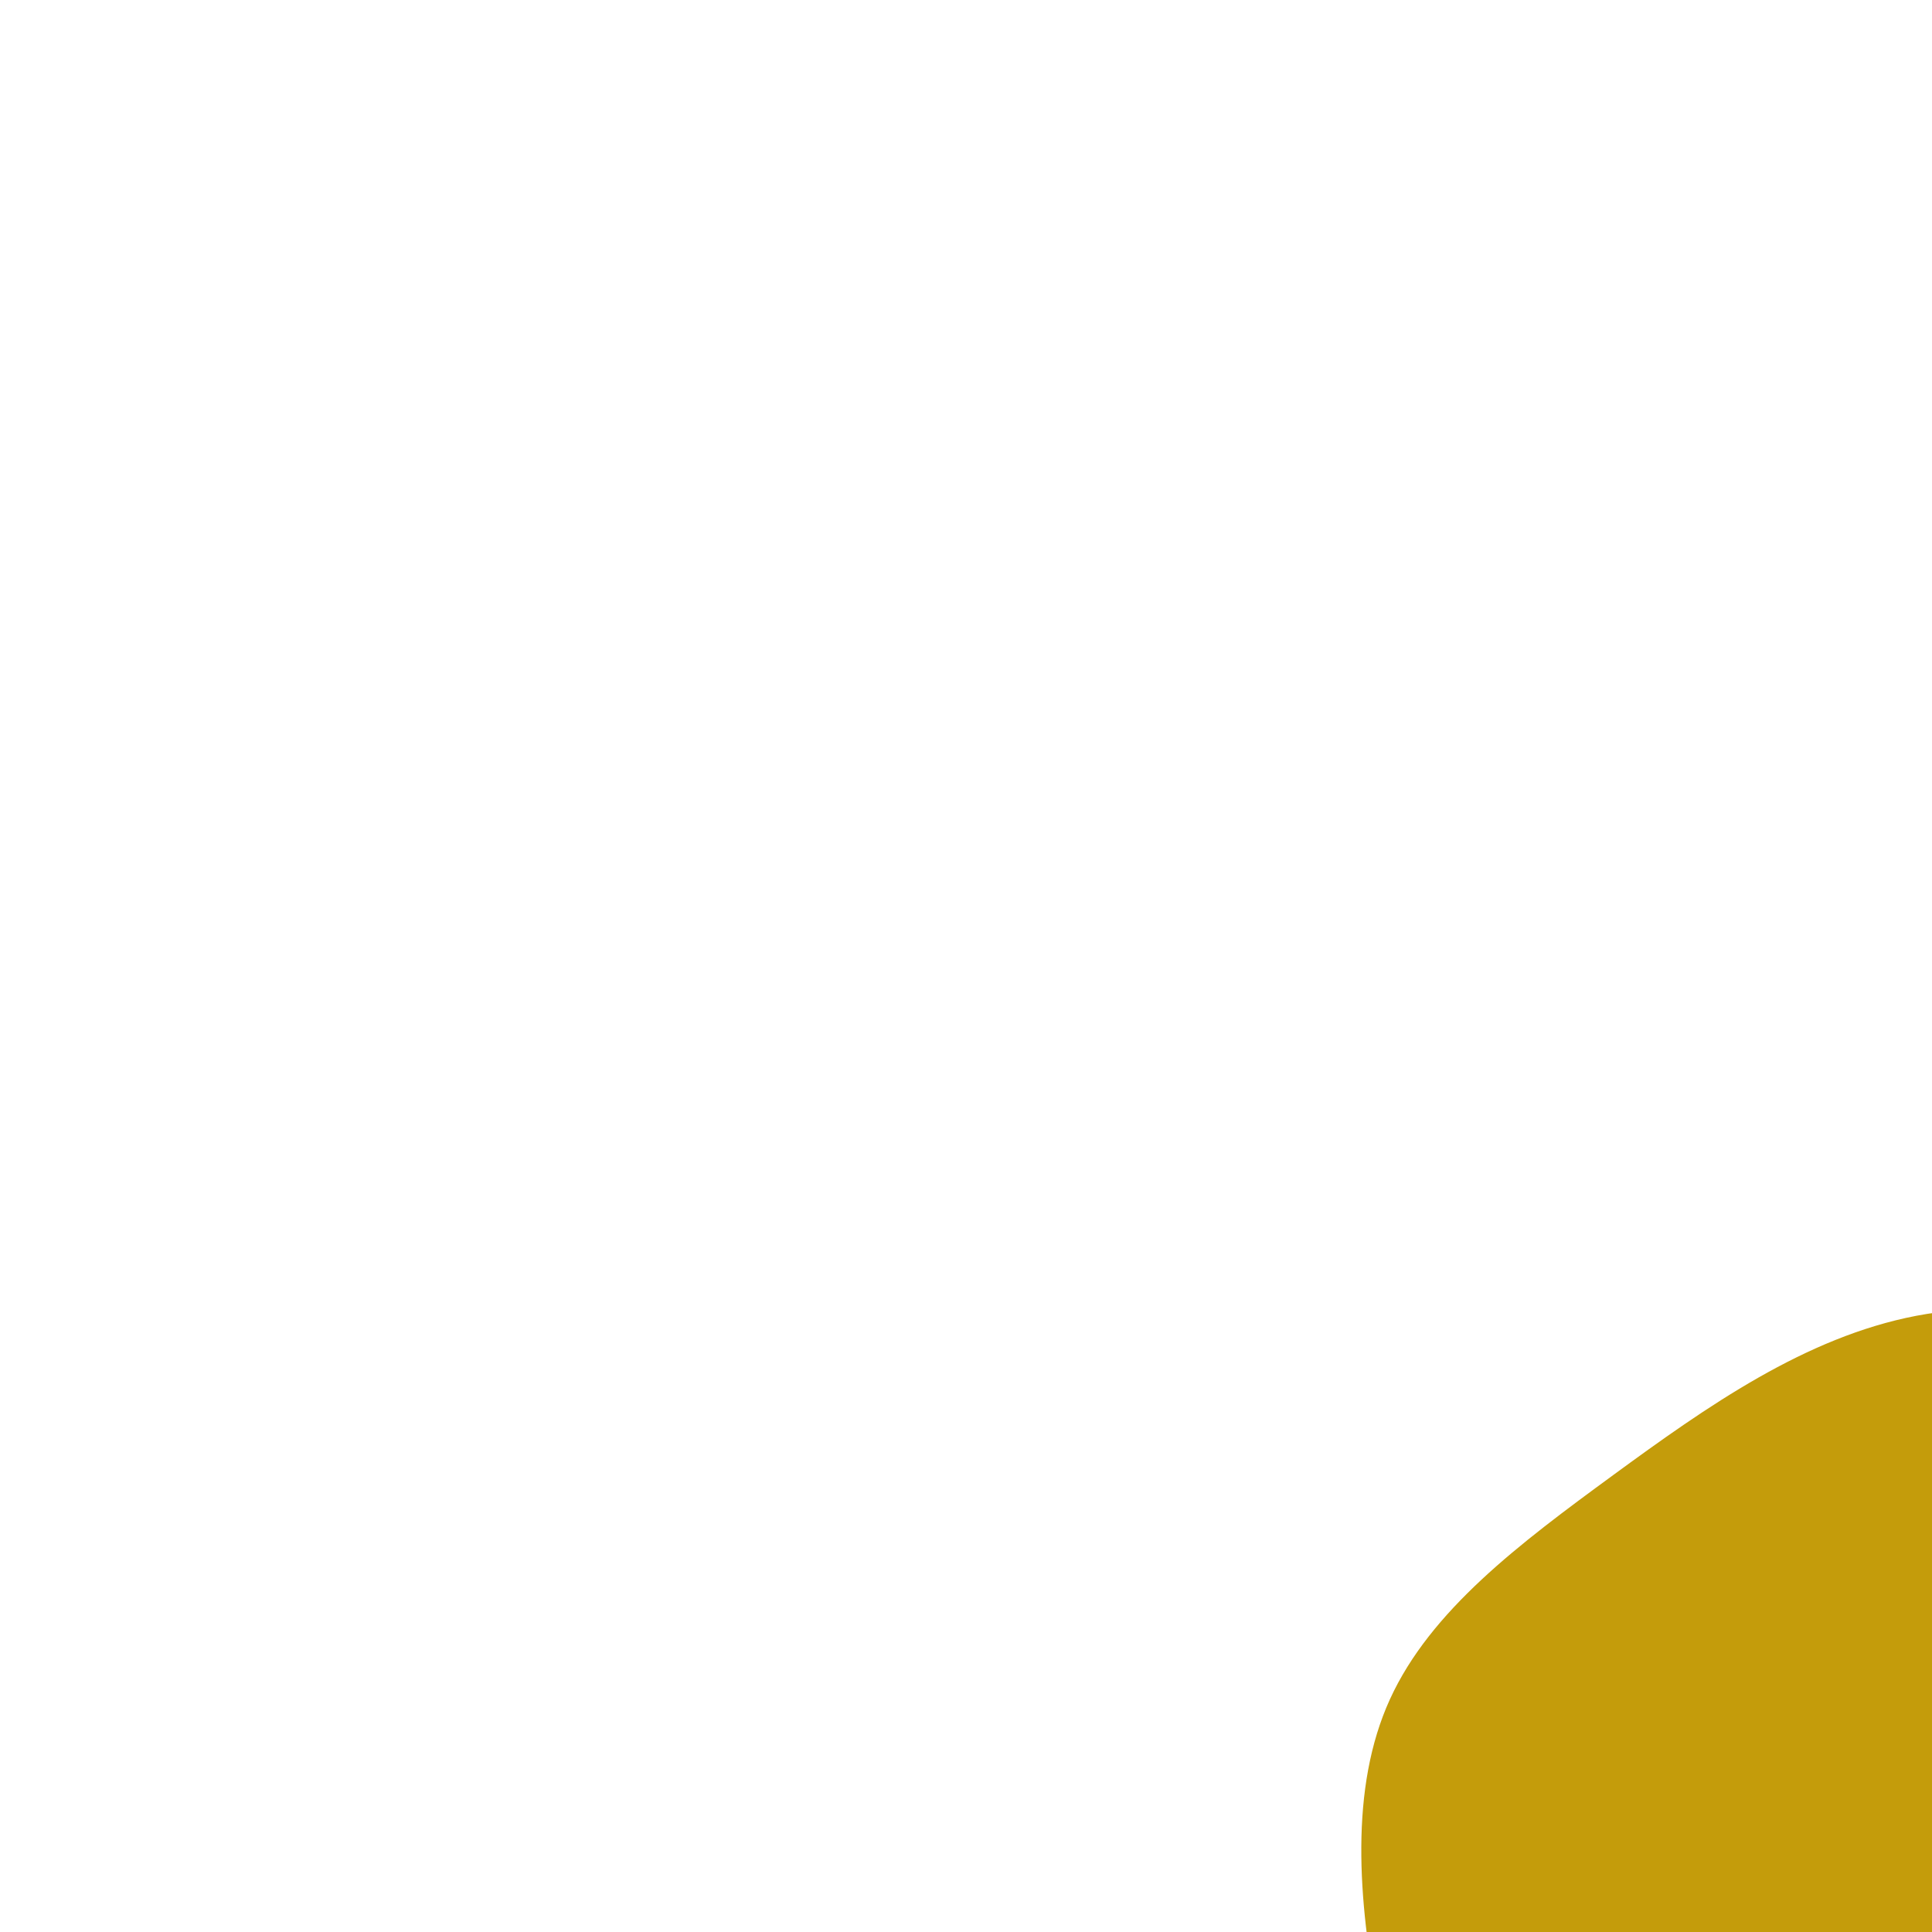 <svg id="visual" viewBox="0 0 200 200" width="200" height="200" xmlns="http://www.w3.org/2000/svg" xmlns:xlink="http://www.w3.org/1999/xlink" version="1.1"><g transform="translate(196.985 200.208)"><path d="M37.3 -57.1C48.7 -50.8 58.5 -41 61.2 -29.5C64 -18.1 59.7 -5.1 55.5 6.3C51.3 17.8 47.2 27.5 41.3 37.6C35.4 47.6 27.7 57.9 17.5 62C7.2 66.2 -5.5 64.3 -16.6 59.6C-27.6 54.9 -36.8 47.4 -43 38.4C-49.2 29.3 -52.3 18.6 -54.3 7.5C-56.4 -3.5 -57.3 -15.1 -53.1 -24.3C-48.9 -33.5 -39.7 -40.4 -30 -47.5C-20.3 -54.6 -10.1 -61.8 1.4 -64C13 -66.2 26 -63.4 37.3 -57.1" fill="#c49c0b"></path></g></svg>